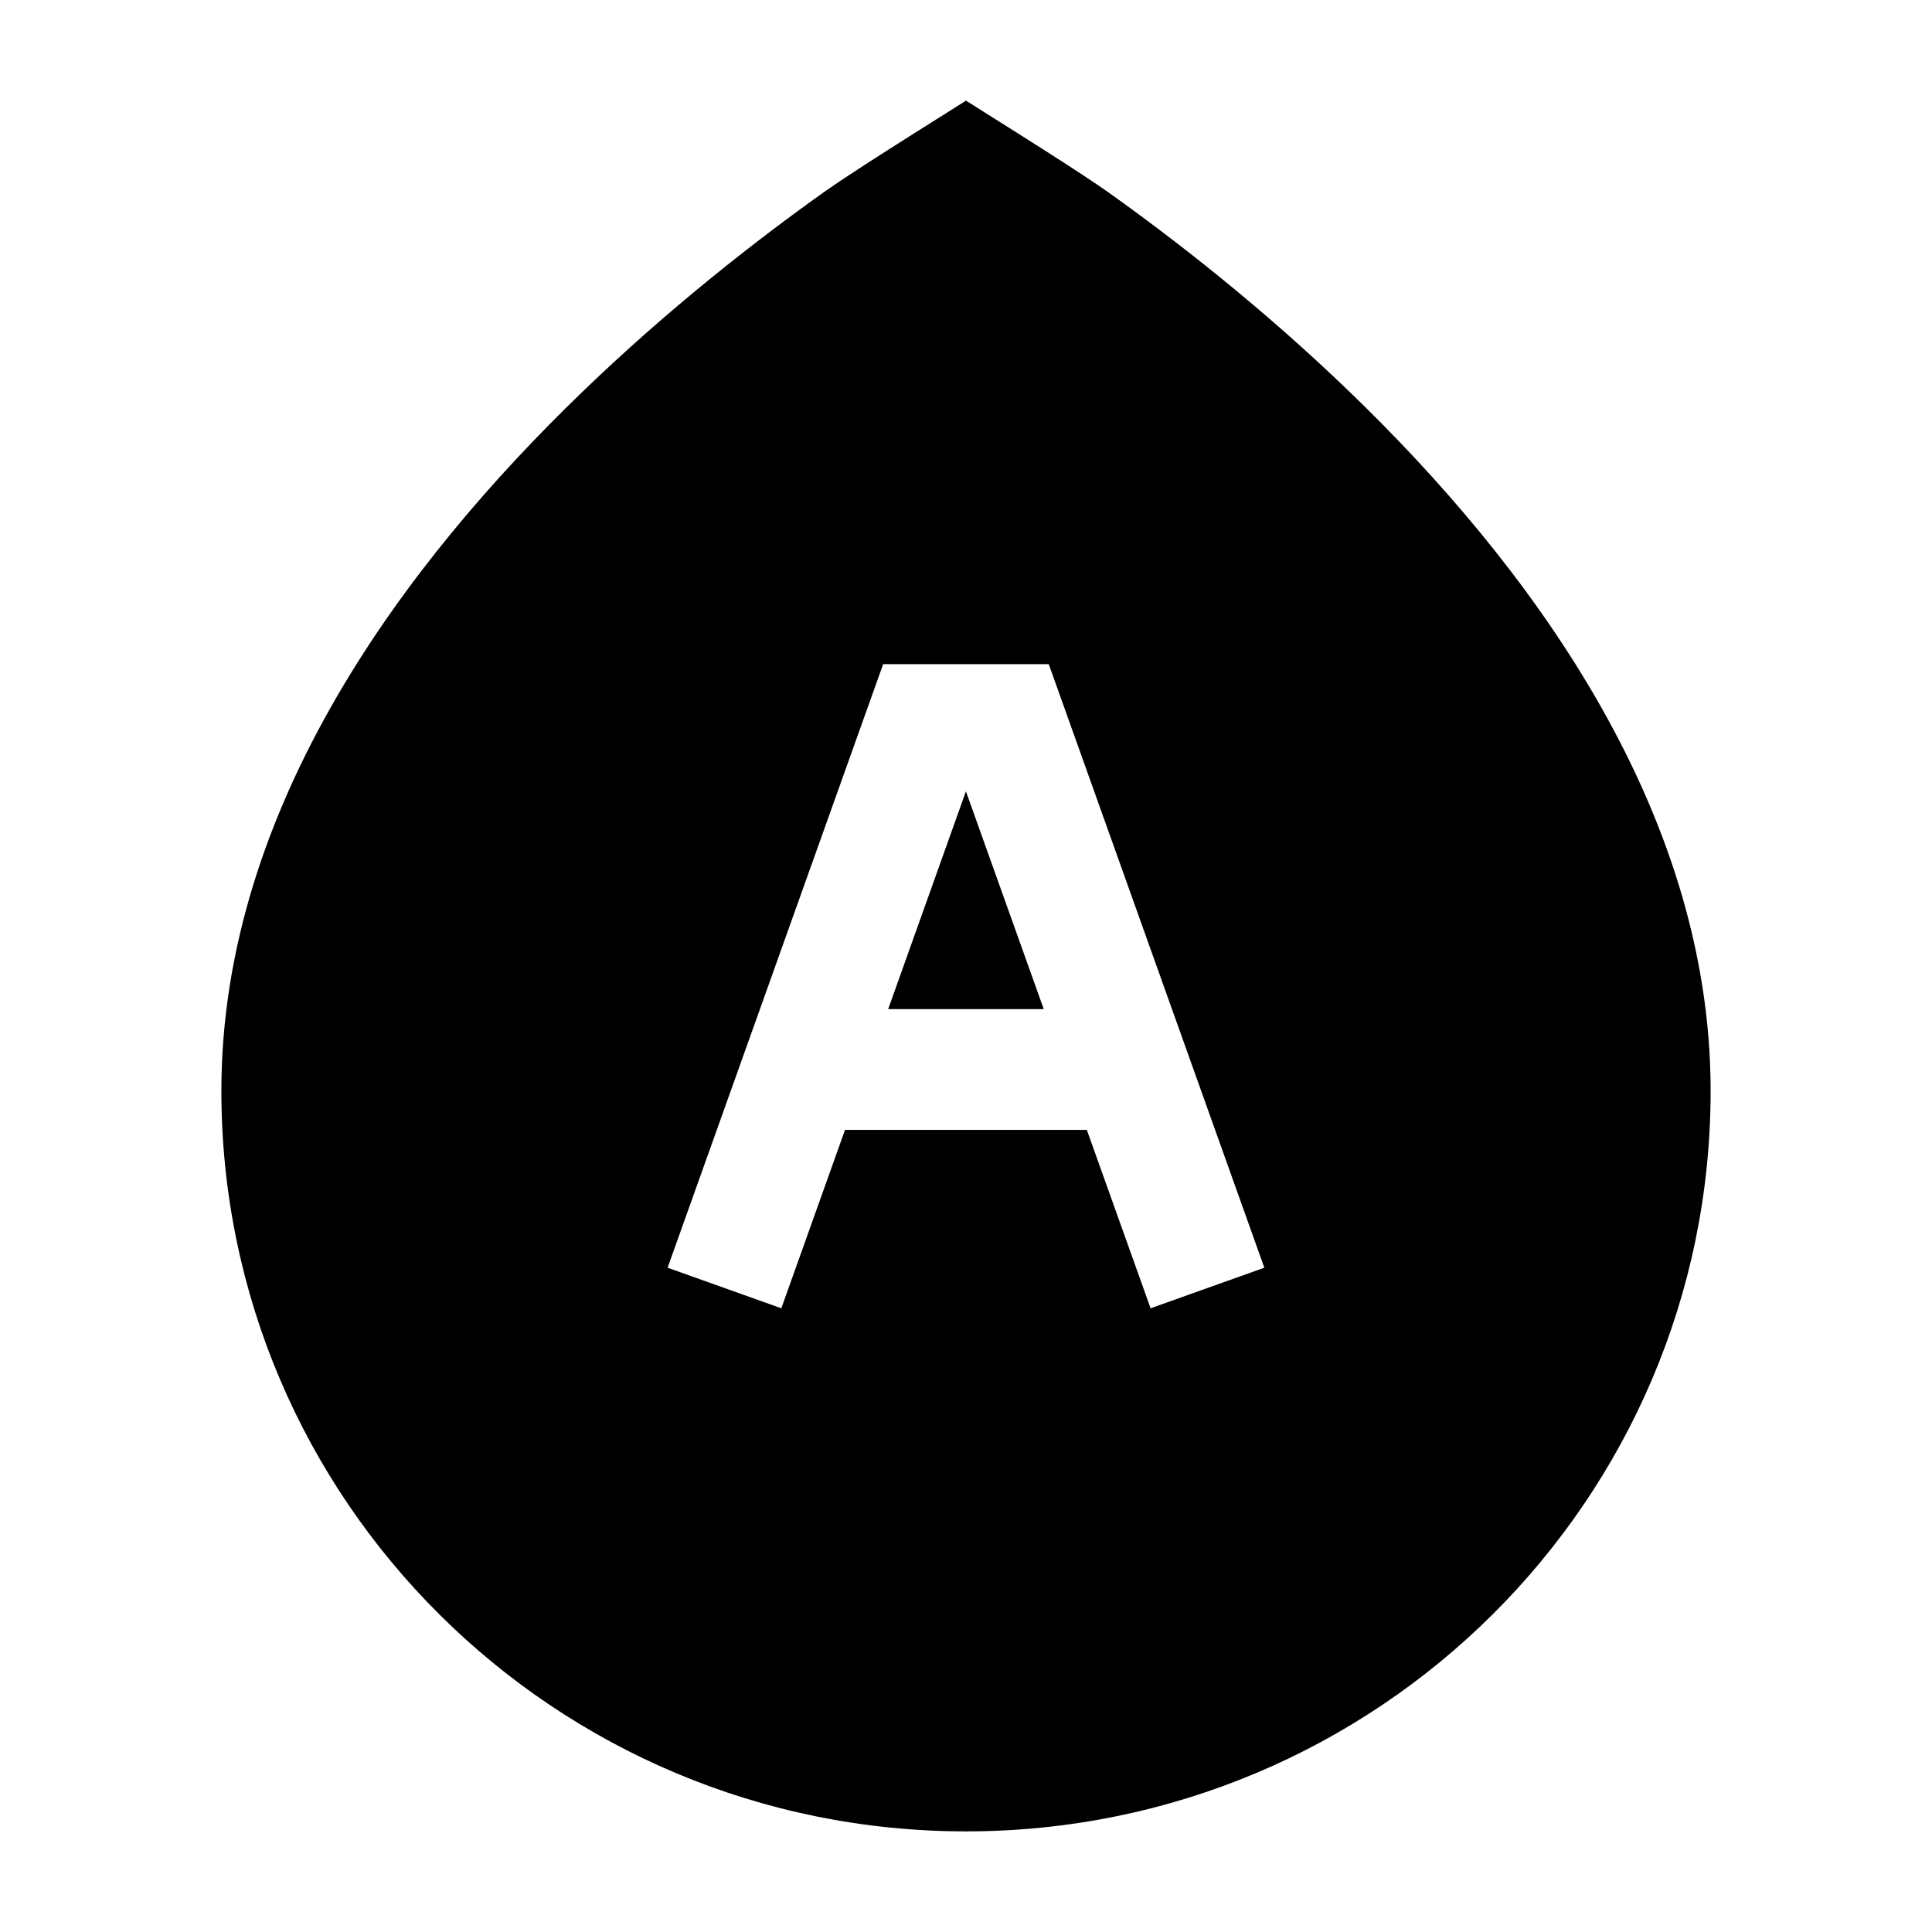 <svg width="24" height="24" viewBox="0 0 24 24" xmlns="http://www.w3.org/2000/svg">
    <path d="M11.999 9.83L12.966 12.536H11.033L11.999 9.83Z"/>
    <path fill-rule="evenodd" clip-rule="evenodd" d="M11.739 1.415C11.856 1.341 11.948 1.283 12 1.25C12.052 1.283 12.144 1.341 12.261 1.415C12.688 1.683 13.443 2.158 13.765 2.387C14.583 2.969 15.676 3.816 16.772 4.874C18.934 6.96 21.25 10.005 21.25 13.551C21.25 18.632 17.109 22.75 12 22.75C6.891 22.75 2.75 18.632 2.75 13.551C2.75 10.005 5.066 6.96 7.228 4.874C8.324 3.816 9.417 2.969 10.235 2.387C10.557 2.158 11.312 1.683 11.739 1.415ZM13.028 8.25H10.971L8.293 15.748L9.706 16.252L10.497 14.036H13.501L14.293 16.252L15.706 15.748L13.028 8.25Z"/>
</svg>
